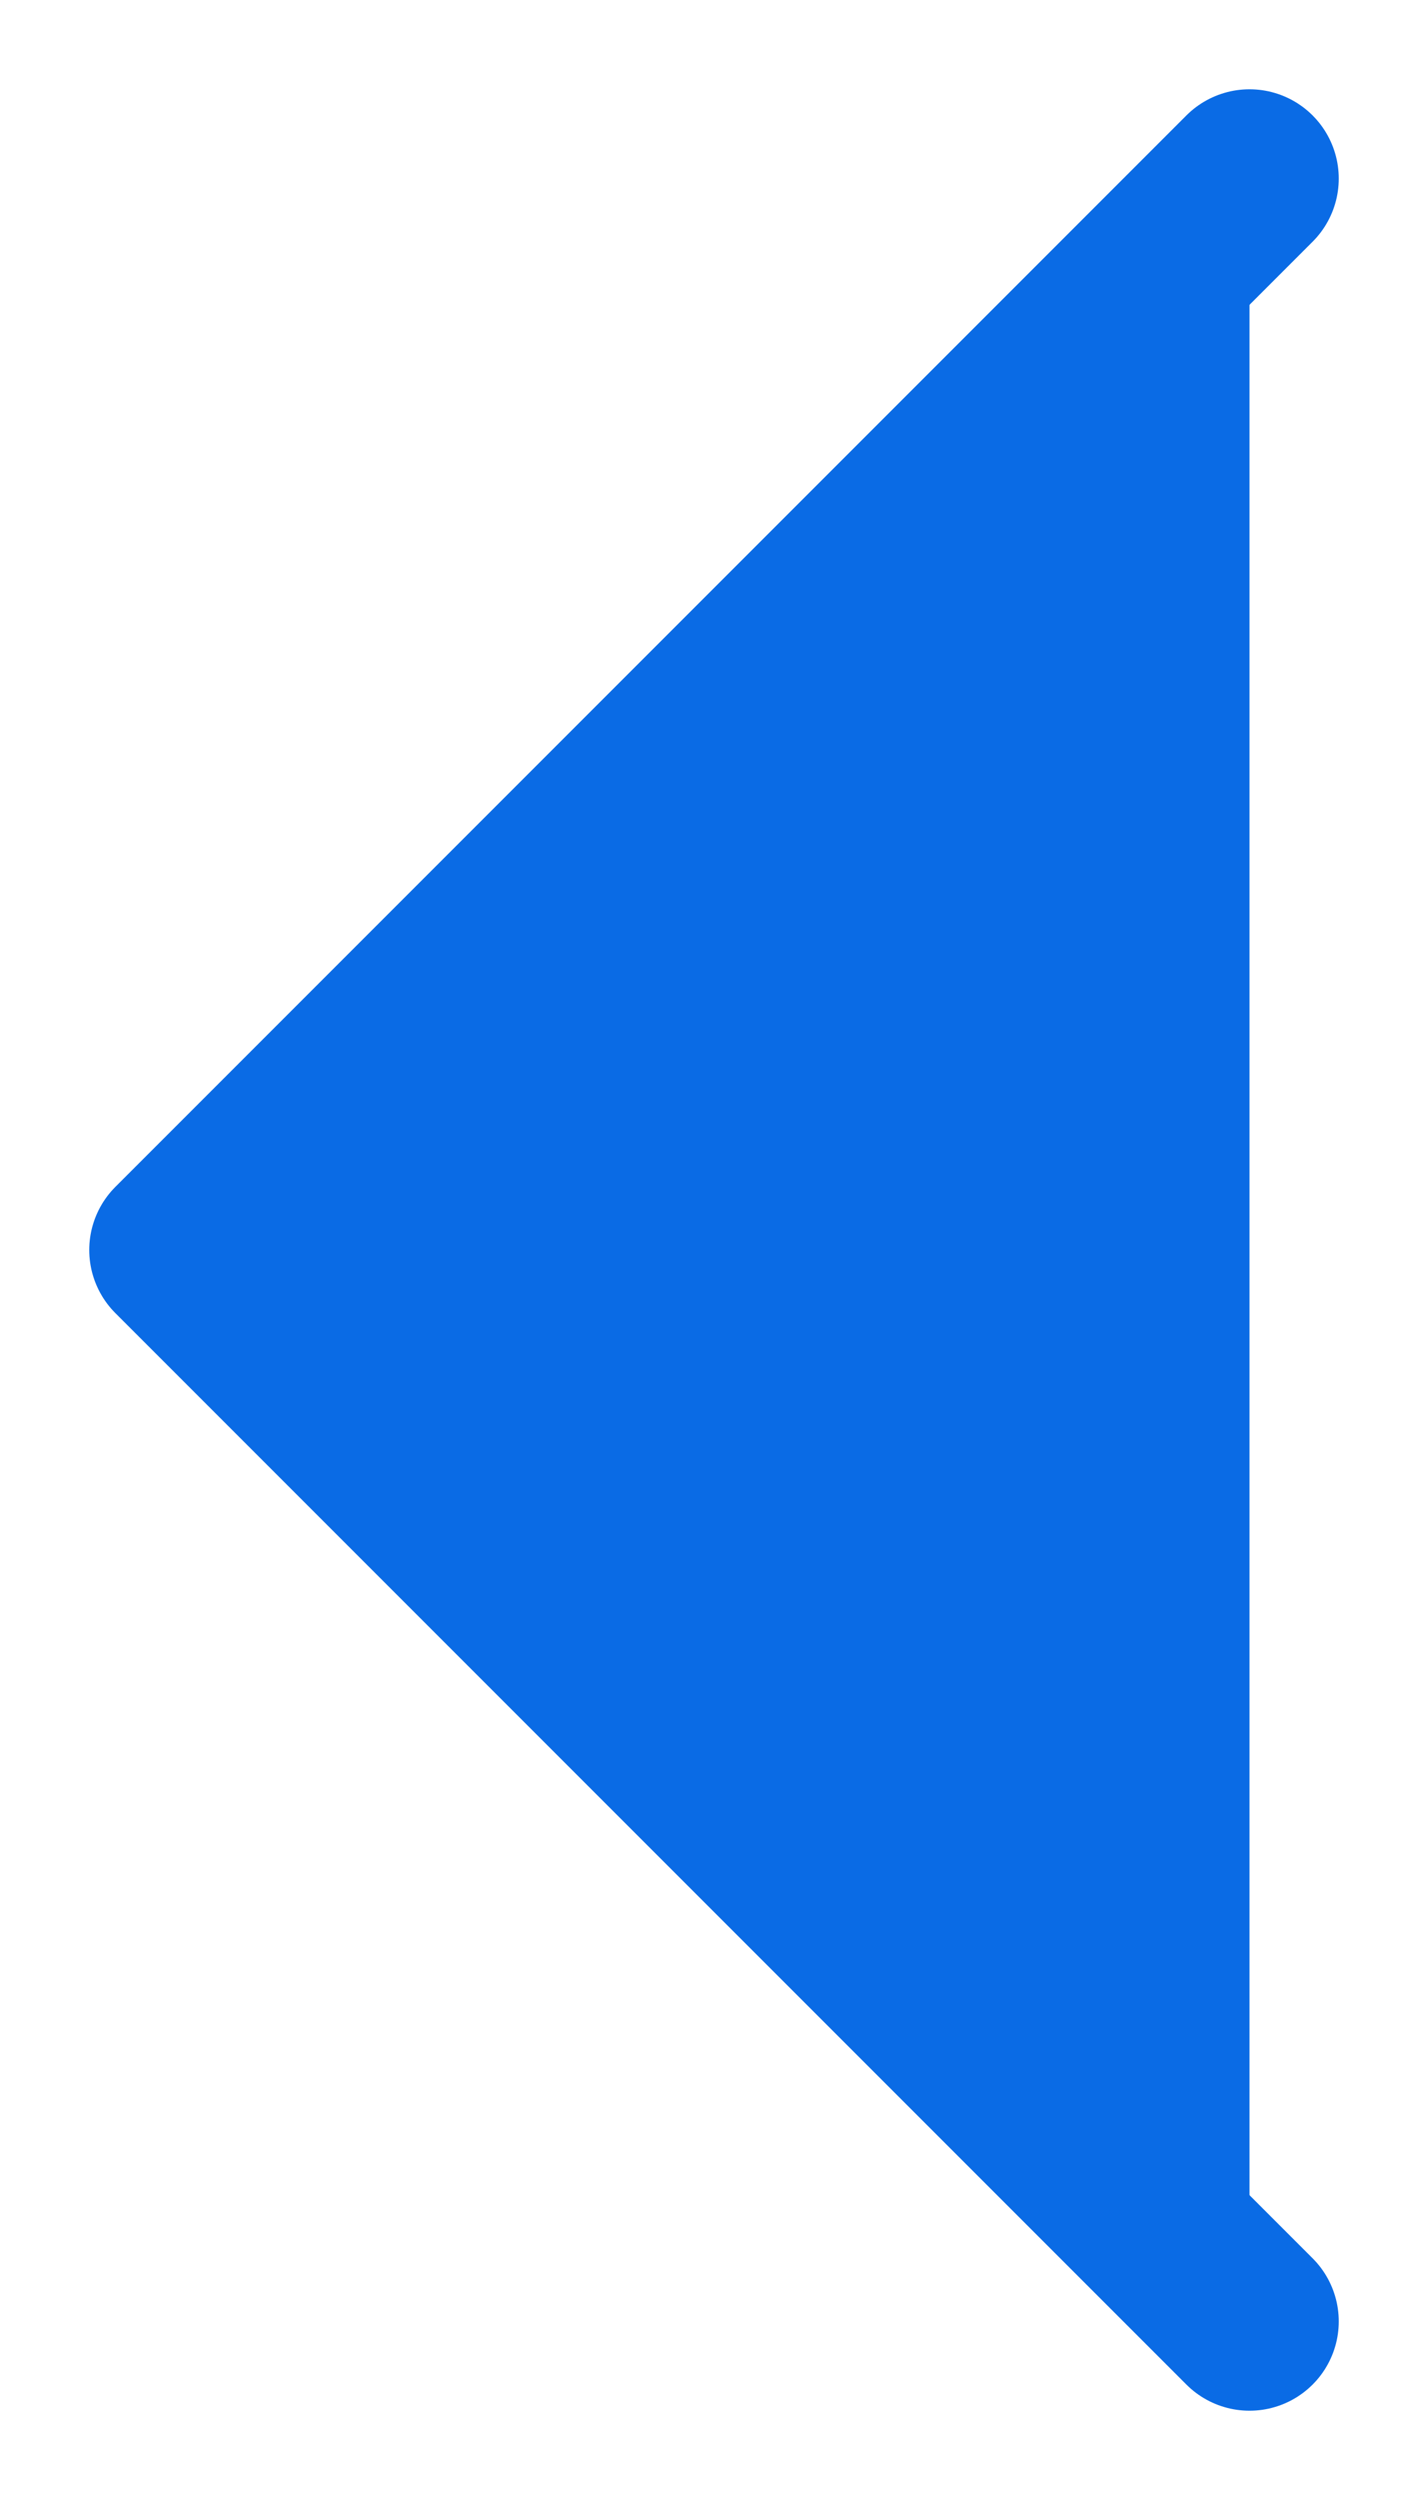 <svg width="8" height="14" viewBox="0 0 8 14" fill="none" xmlns="http://www.w3.org/2000/svg">
<g clip-path="url(#clip0_609_8072)">
<path d="M7 1L1 7L7 13" fill="#0A6BE5" stroke="#0A6BE5" stroke-linecap="round" stroke-linejoin="round"/>
</g>
<defs>
<clipPath id="clip0_609_8072">
<rect width="8" height="14" fill="white" transform="matrix(-1 0 0 -1 8 14)"/>
</clipPath>
</defs>
</svg>
